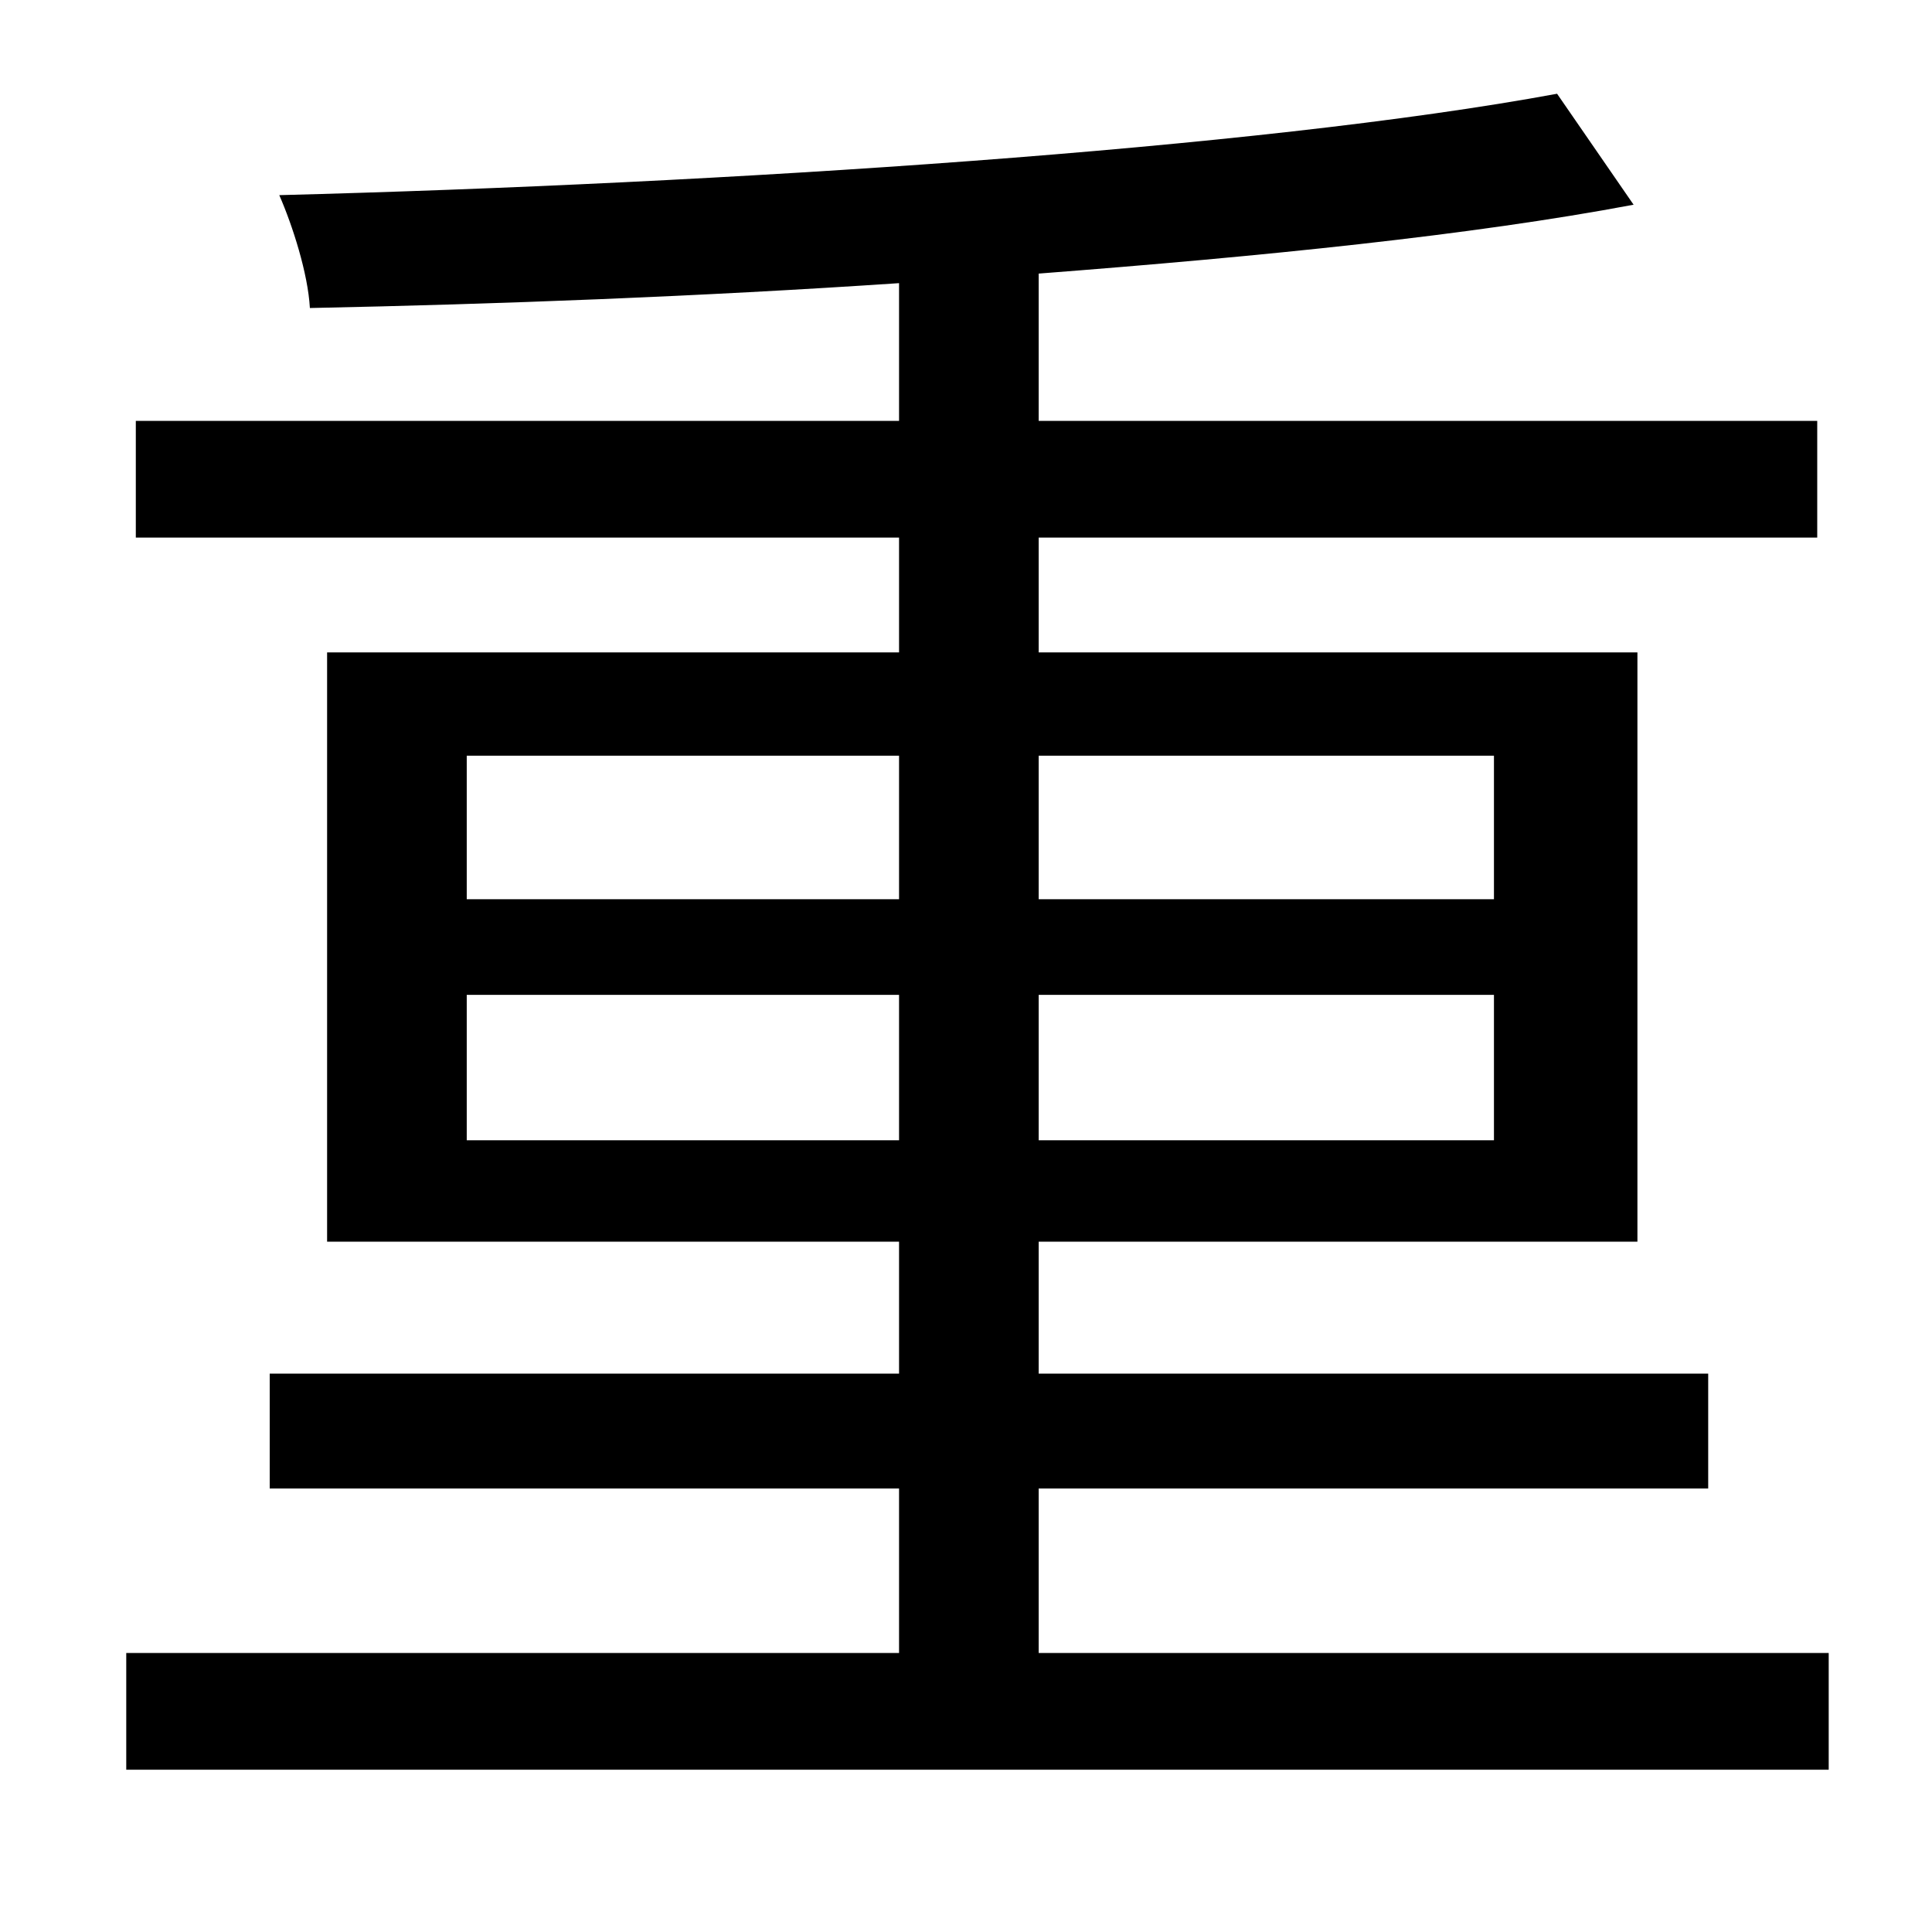 <?xml version="1.0" standalone="no"?>
<!DOCTYPE svg PUBLIC "-//W3C//DTD SVG 1.1//EN" "http://www.w3.org/Graphics/SVG/1.1/DTD/svg11.dtd" >
<svg xmlns="http://www.w3.org/2000/svg" xmlns:xlink="http://www.w3.org/1999/xlink" version="1.1" viewBox="-10 0 1010 1000">
   <path fill="currentColor"
d="M234 596h226v-76h-226v76zM234 395v75h226v-75h-226zM771 395h-238v75h238v-75zM771 596v-76h-238v76h238zM533 864h413v61h-890v-61h404v-86h-329v-60h329v-69h-299v-308h299v-60h-399v-61h399v-72c-104 7 -210 11 -308 13c-1 -18 -9 -43 -16 -59
c231 -6 511 -24 668 -53l40 58c-85 16 -194 27 -311 36v77h407v61h-407v60h313v308h-313v69h350v60h-350v86z" />
</svg>
